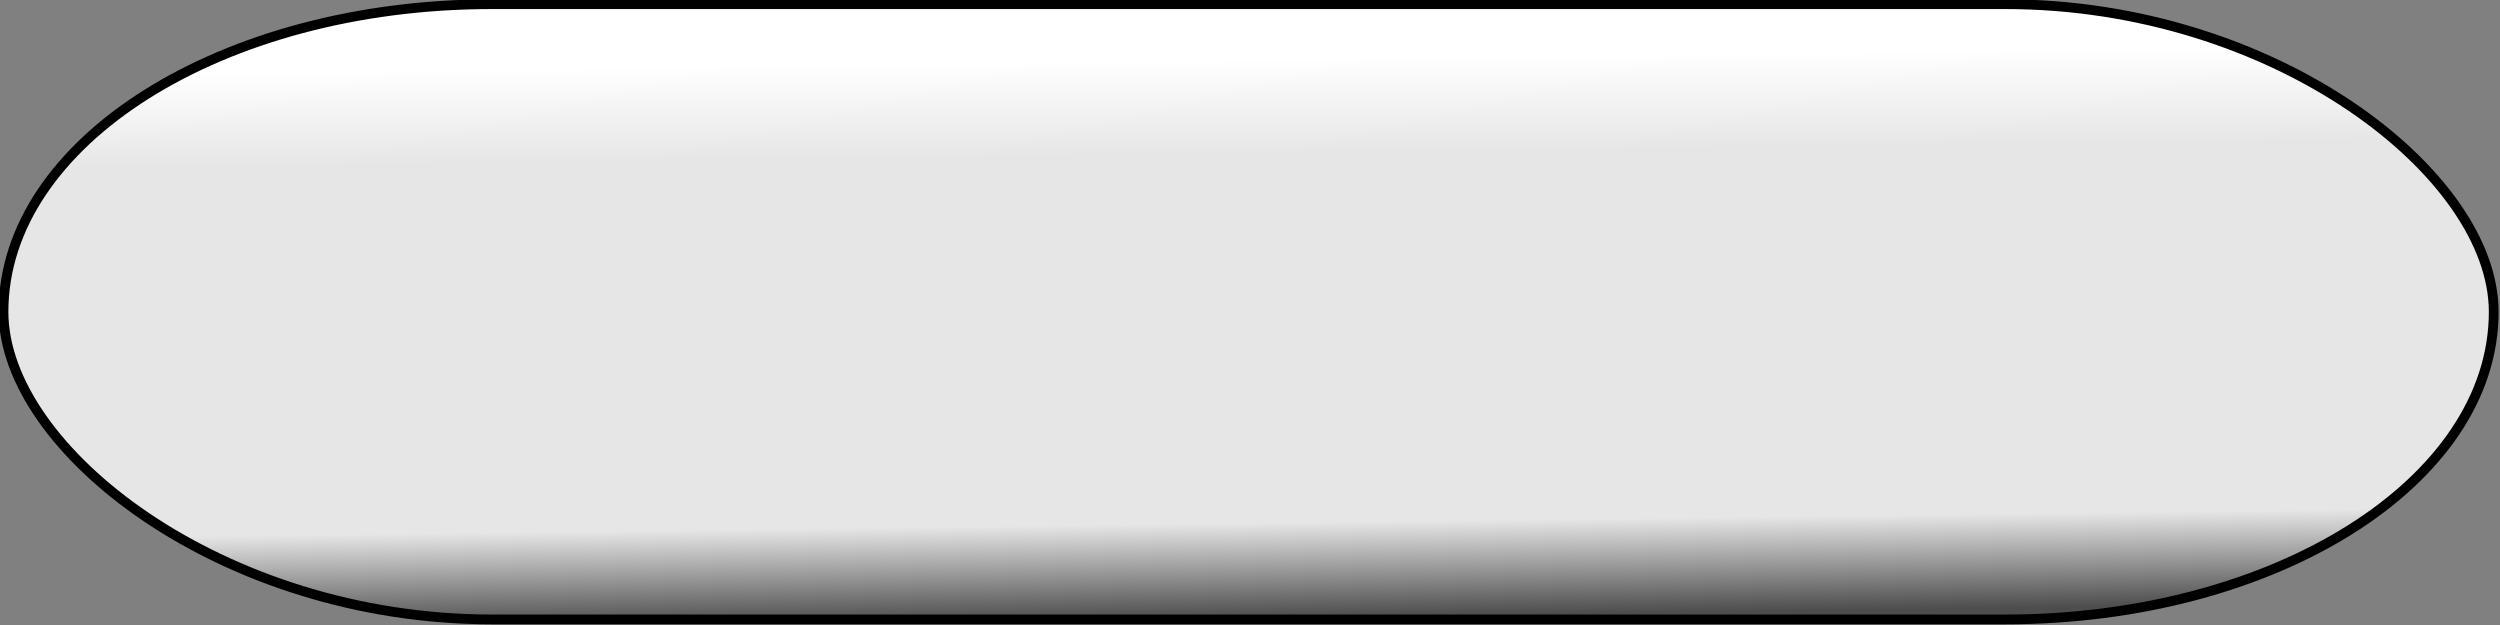 <?xml version="1.0" encoding="UTF-8" standalone="no"?>
<!-- Created with Inkscape (http://www.inkscape.org/) -->

<svg
   xmlns:dc="http://purl.org/dc/elements/1.1/"
   xmlns:cc="http://creativecommons.org/ns#"
   xmlns:rdf="http://www.w3.org/1999/02/22-rdf-syntax-ns#"
   xmlns:svg="http://www.w3.org/2000/svg"
   xmlns="http://www.w3.org/2000/svg"
   xmlns:xlink="http://www.w3.org/1999/xlink"
   xmlns:sodipodi="http://sodipodi.sourceforge.net/DTD/sodipodi-0.dtd"
   xmlns:inkscape="http://www.inkscape.org/namespaces/inkscape"
   width="256"
   height="64"
   viewBox="0 0 256 64"
   id="svg2"
   version="1.1"
   inkscape:version="0.91 r13725"
   sodipodi:docname="Paddle.svg">
  <rect x="0" y="0" width="256" height="64" fill="#808080" stroke="none"/>
  <defs
     id="defs4">
    <linearGradient
       inkscape:collect="always"
       id="linearGradient4140">
      <stop
         style="stop-color:#4d4d4d;stop-opacity:1"
         offset="0"
         id="stop4142" />
      <stop
         id="stop4148"
         offset="0.169"
         style="stop-color:#e6e6e6;stop-opacity:1" />
      <stop
         style="stop-color:#e6e6e6;stop-opacity:1"
         offset="0.83"
         id="stop4150" />
      <stop
         style="stop-color:#ffffff;stop-opacity:1"
         offset="1"
         id="stop4144" />
    </linearGradient>
    <linearGradient
       inkscape:collect="always"
       xlink:href="#linearGradient4140"
       id="linearGradient4146"
       x1="122.857"
       y1="1051.648"
       x2="122.143"
       y2="994.505"
       gradientUnits="userSpaceOnUse" />
  </defs>
  <sodipodi:namedview
     id="base"
     pagecolor="#ffffff"
     bordercolor="#666666"
     borderopacity="1.0"
     inkscape:pageopacity="0.0"
     inkscape:pageshadow="2"
     inkscape:zoom="2.8"
     inkscape:cx="122.5484"
     inkscape:cy="36.395847"
     inkscape:document-units="px"
     inkscape:current-layer="layer1"
     showgrid="false"
     units="px"
     inkscape:window-width="1366"
     inkscape:window-height="705"
     inkscape:window-x="-8"
     inkscape:window-y="-8"
     inkscape:window-maximized="1" />
  <g
     inkscape:label="Calque 1"
     inkscape:groupmode="layer"
     id="layer1"
     transform="translate(0,-988.362)">
    <rect
       style="fill:url(#linearGradient4146);fill-opacity:1;stroke:#000000;stroke-width:1;stroke-miterlimit:4;stroke-dasharray:none;stroke-opacity:1"
       id="rect4138"
       width="255"
       height="63"
       x="0.357"
       y="988.791"
       ry="31.5"
       rx="50" />
  </g>
</svg>
